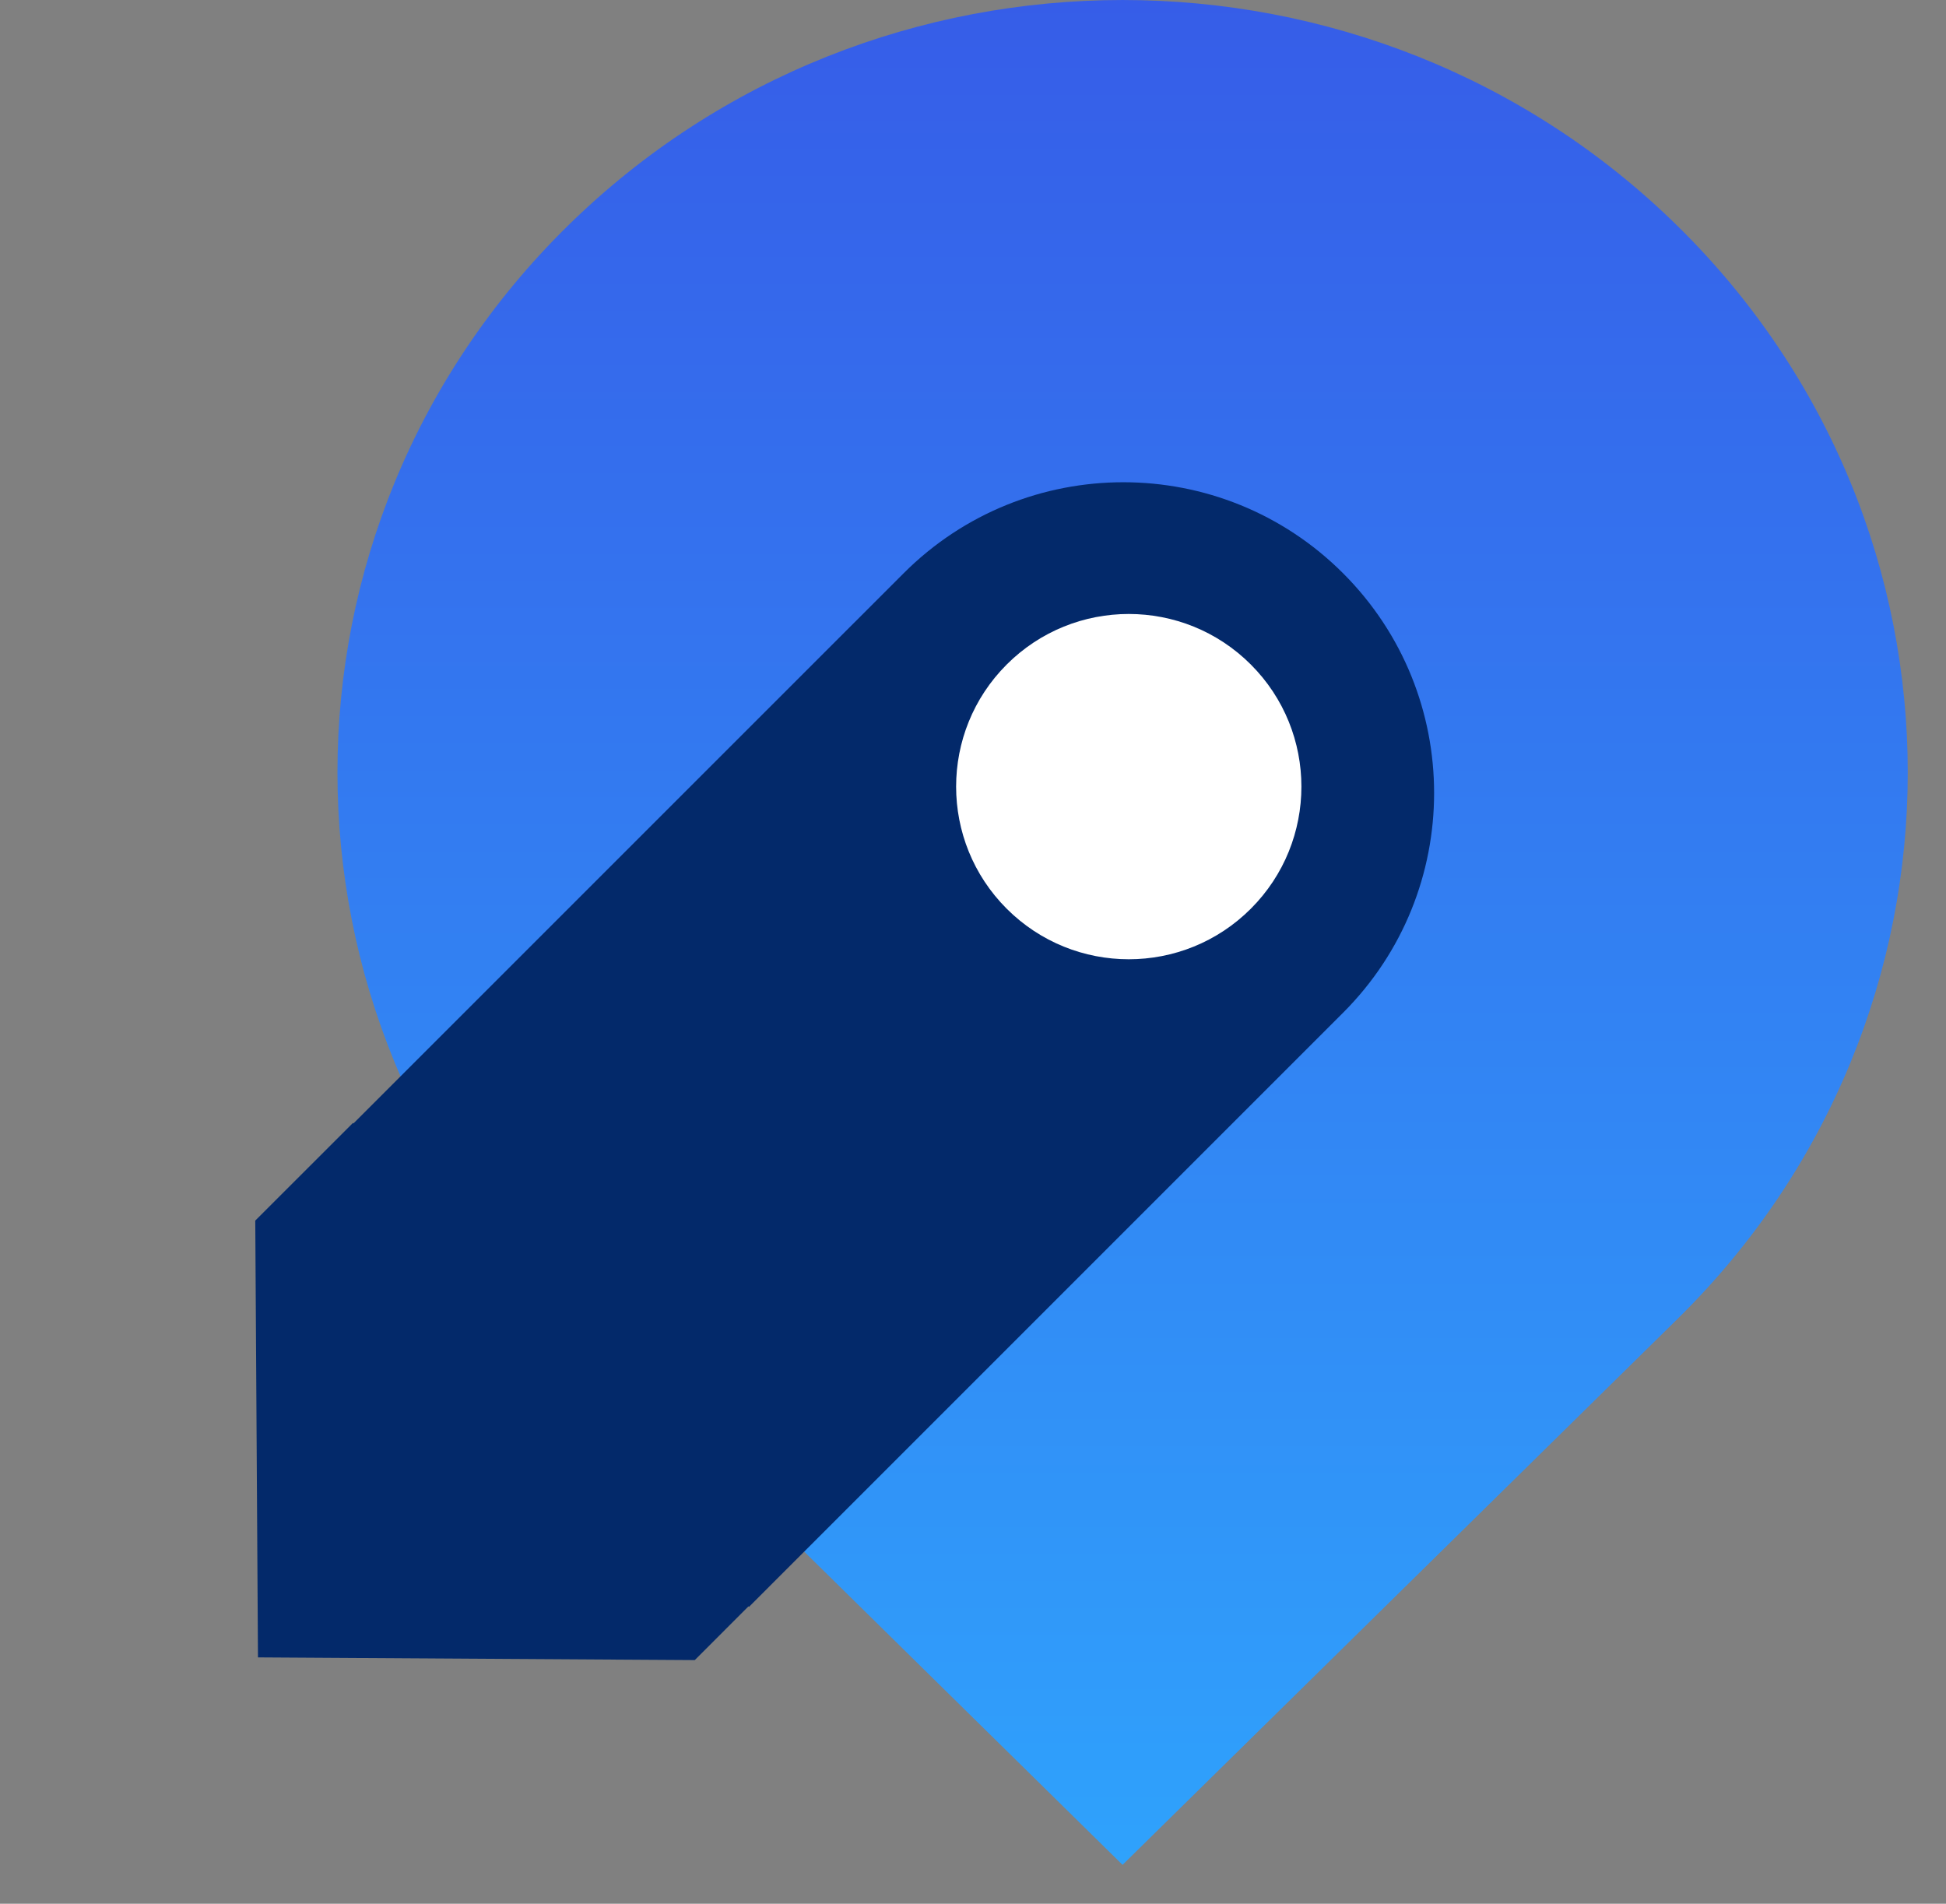 <svg width="46" height="45" viewBox="0 0 46 45" fill="none" xmlns="http://www.w3.org/2000/svg">
<rect x="0" y="0" width="46" height="45" fill="#808080" stroke="none"/>
<path d="M39.66 5.347C32.412 -1.782 20.66 -1.782 13.412 5.347C6.165 12.479 6.165 24.04 13.412 31.17L26.535 44.081L39.66 31.17C46.908 24.04 46.908 12.479 39.66 5.347ZM26.535 24.36C24.985 24.36 23.53 23.757 22.433 22.662C20.171 20.4 20.171 16.72 22.433 14.458C23.528 13.363 24.985 12.76 26.535 12.76C28.085 12.76 29.542 13.363 30.637 14.458C32.899 16.72 32.899 20.402 30.637 22.662C29.542 23.757 28.085 24.36 26.535 24.36Z" fill="url(#paint0_linear_3856_6739)"/>
<path d="M21.36 13.551C24.228 10.682 28.879 10.682 31.748 13.551C34.617 16.419 34.617 21.07 31.748 23.939L17.704 37.983L7.316 27.594L21.36 13.551Z" fill="#03296A"/>
<path d="M8.343 26.544L18.731 36.932L16.423 39.241L6.098 39.177L6.034 28.852L8.343 26.544Z" fill="#03296A"/>
<circle cx="26.682" cy="18.594" r="4.081" transform="rotate(45 26.682 18.594)" fill="white"/>
<defs>
<linearGradient id="paint0_linear_3856_6739" x1="26.536" y1="0" x2="26.536" y2="44.081" gradientUnits="userSpaceOnUse">
<stop stop-color="#365DE8"/>
<stop offset="1" stop-color="#2FA2FC"/>
</linearGradient>
</defs>
</svg>
